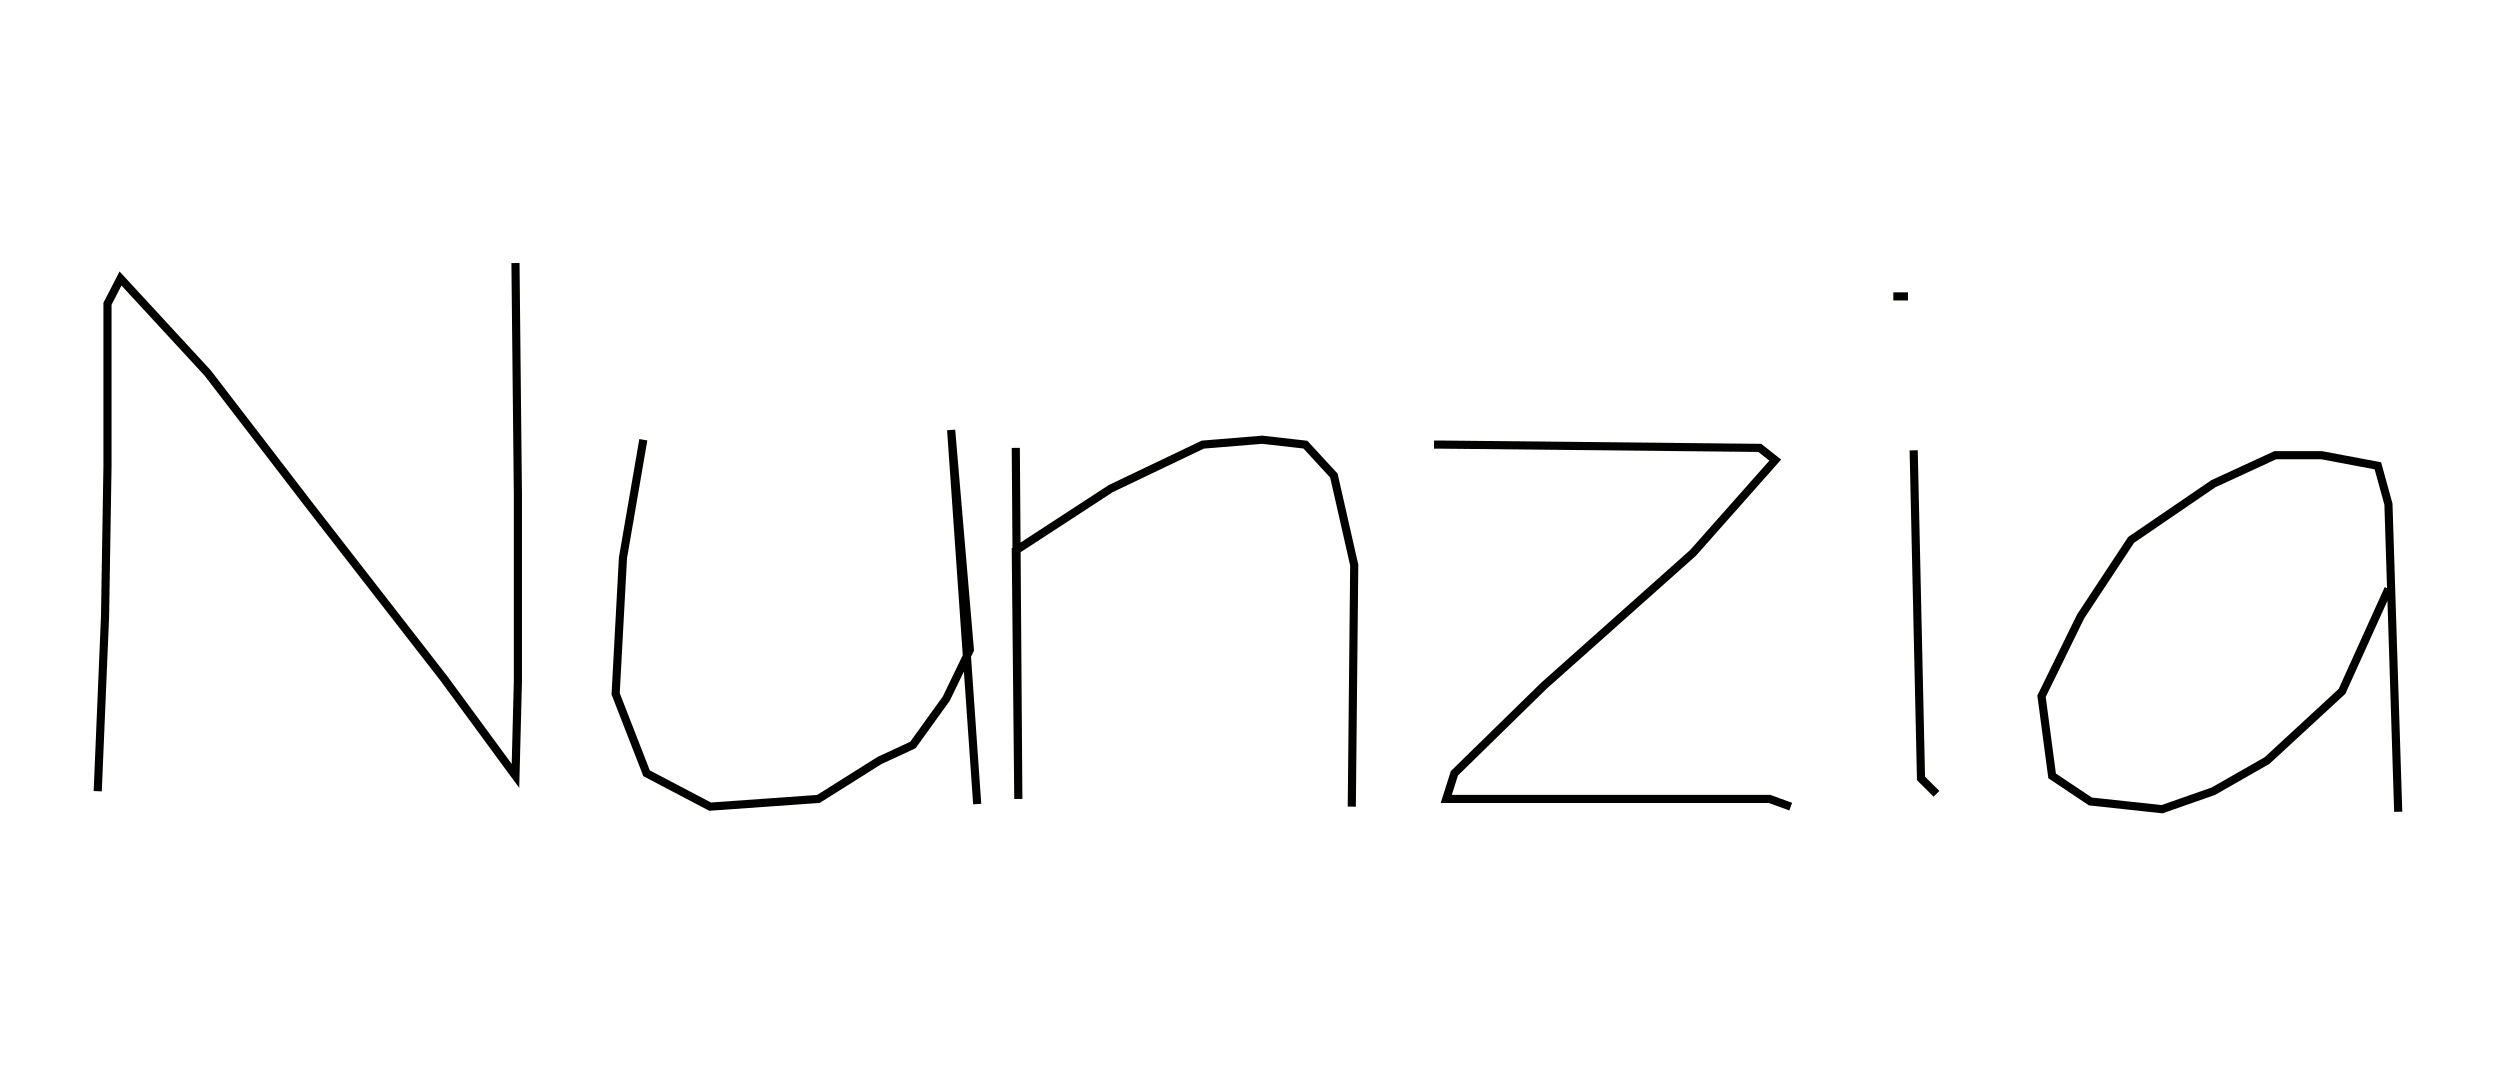 <svg xmlns="http://www.w3.org/2000/svg" xmlns:xlink="http://www.w3.org/1999/xlink" version="1.1" width="307" height="132"><g fill="none" fill-rule="nonzero" stroke="#010100" stroke-width="1" stroke-linecap="butt" stroke-linejoin="miter" stroke-miterlimit="10" stroke-dasharray="" stroke-dashoffset="0" font-family="none" font-weight="none" font-size="none" text-anchor="none" style="mix-blend-mode: normal" transform="scale(1)"><g><g id="text"><g id="text-line-0"><path d="M12,97.16l0.9,-21.46l0.3,-18.5v-19.9l1.6,-3.1l10.7,11.6l12.6,16.4l16.4,21.1l8.8,11.98l0.3,-11.68v-22.7l-0.3,-28.6"></path><path d="M79,54l-2.5,14.5l-0.9,16.7l3.8,9.76l7.8,4.095l13.3,-0.945l7.5,-4.72l4.1,-1.9l4.1,-5.69l2.9,-6l-2.3,-27l3.2,45.94"></path><path d="M124.74,55l0.31,43.11l-0.31,-30.51l11.66,-7.6l11.3,-5.4l7.3,-0.6l5.3,0.6l3.5,3.8l2.5,11l-0.3,29.655"></path><path d="M176.1,54.6h1.2l38.8,0.4l1.9,1.5l-10.1,11.4l-18.3,16.3l-11,10.76l-1,3.15h10.4h29.3l2.6,0.945"></path><path d="M232.5,36.4h1.8M235,55.3l0.9,40.29l1.9,1.89"></path><path d="M293.3,72.3l-5.7,12.6l-9.2,8.49l-6.6,3.77l-6.3,2.21l-8.8,-0.95l-4.7,-3.14l-1.3,-9.78l4.8,-9.8l6.2,-9.4l10.1,-6.9l7.6,-3.5h5.7l6.9,1.3l1.3,4.7l1.2,37.785"></path></g></g></g></g></svg>